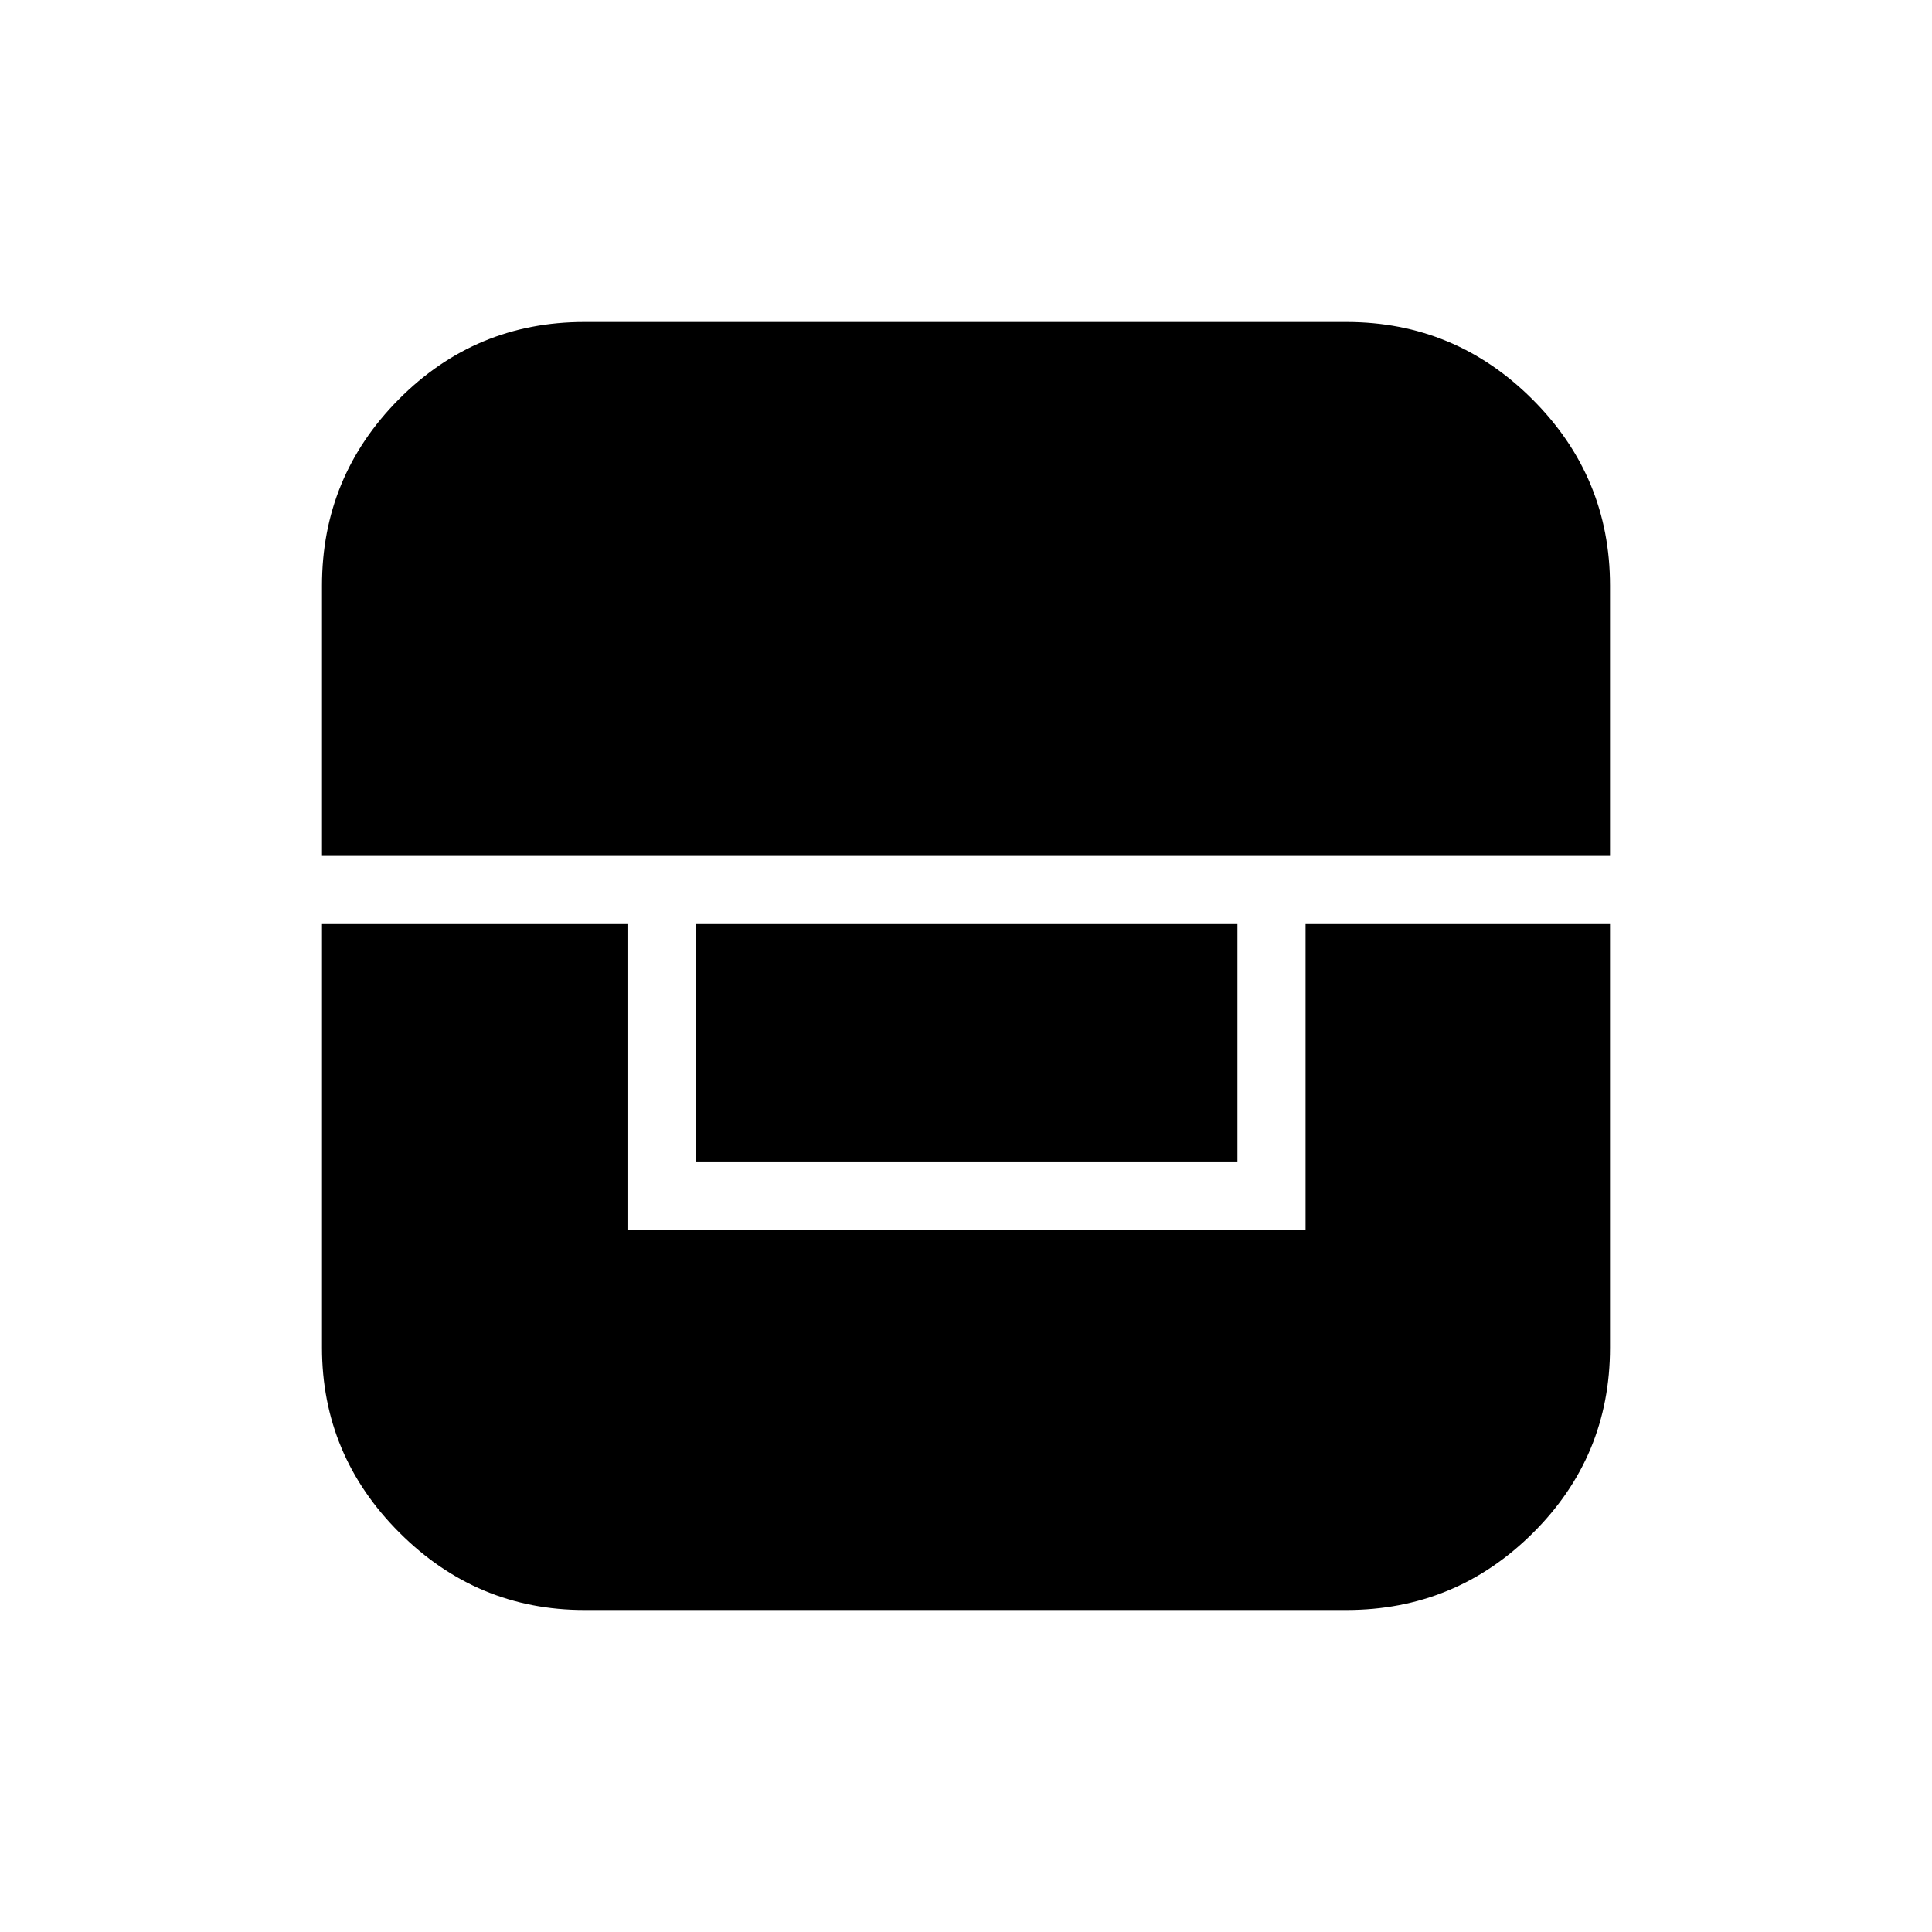 <svg xmlns="http://www.w3.org/2000/svg" height="40" viewBox="0 -960 960 960" width="40"><path d="M160-500.82v210.46q0 53.44 38.46 91.9Q236.92-160 290.36-160h378.67q54.07 0 92.52-38.13Q800-236.27 800-290.36v-210.46H648.72v151.79H311.79v-151.79H160Zm185.64 0v117.95h269.23v-117.95H345.64ZM160-534.67h640v-134.36q0-53.99-38.49-92.48T669.03-800H290.36q-54.09 0-92.23 38.45Q160-723.1 160-669.03v134.36Z"/></svg>